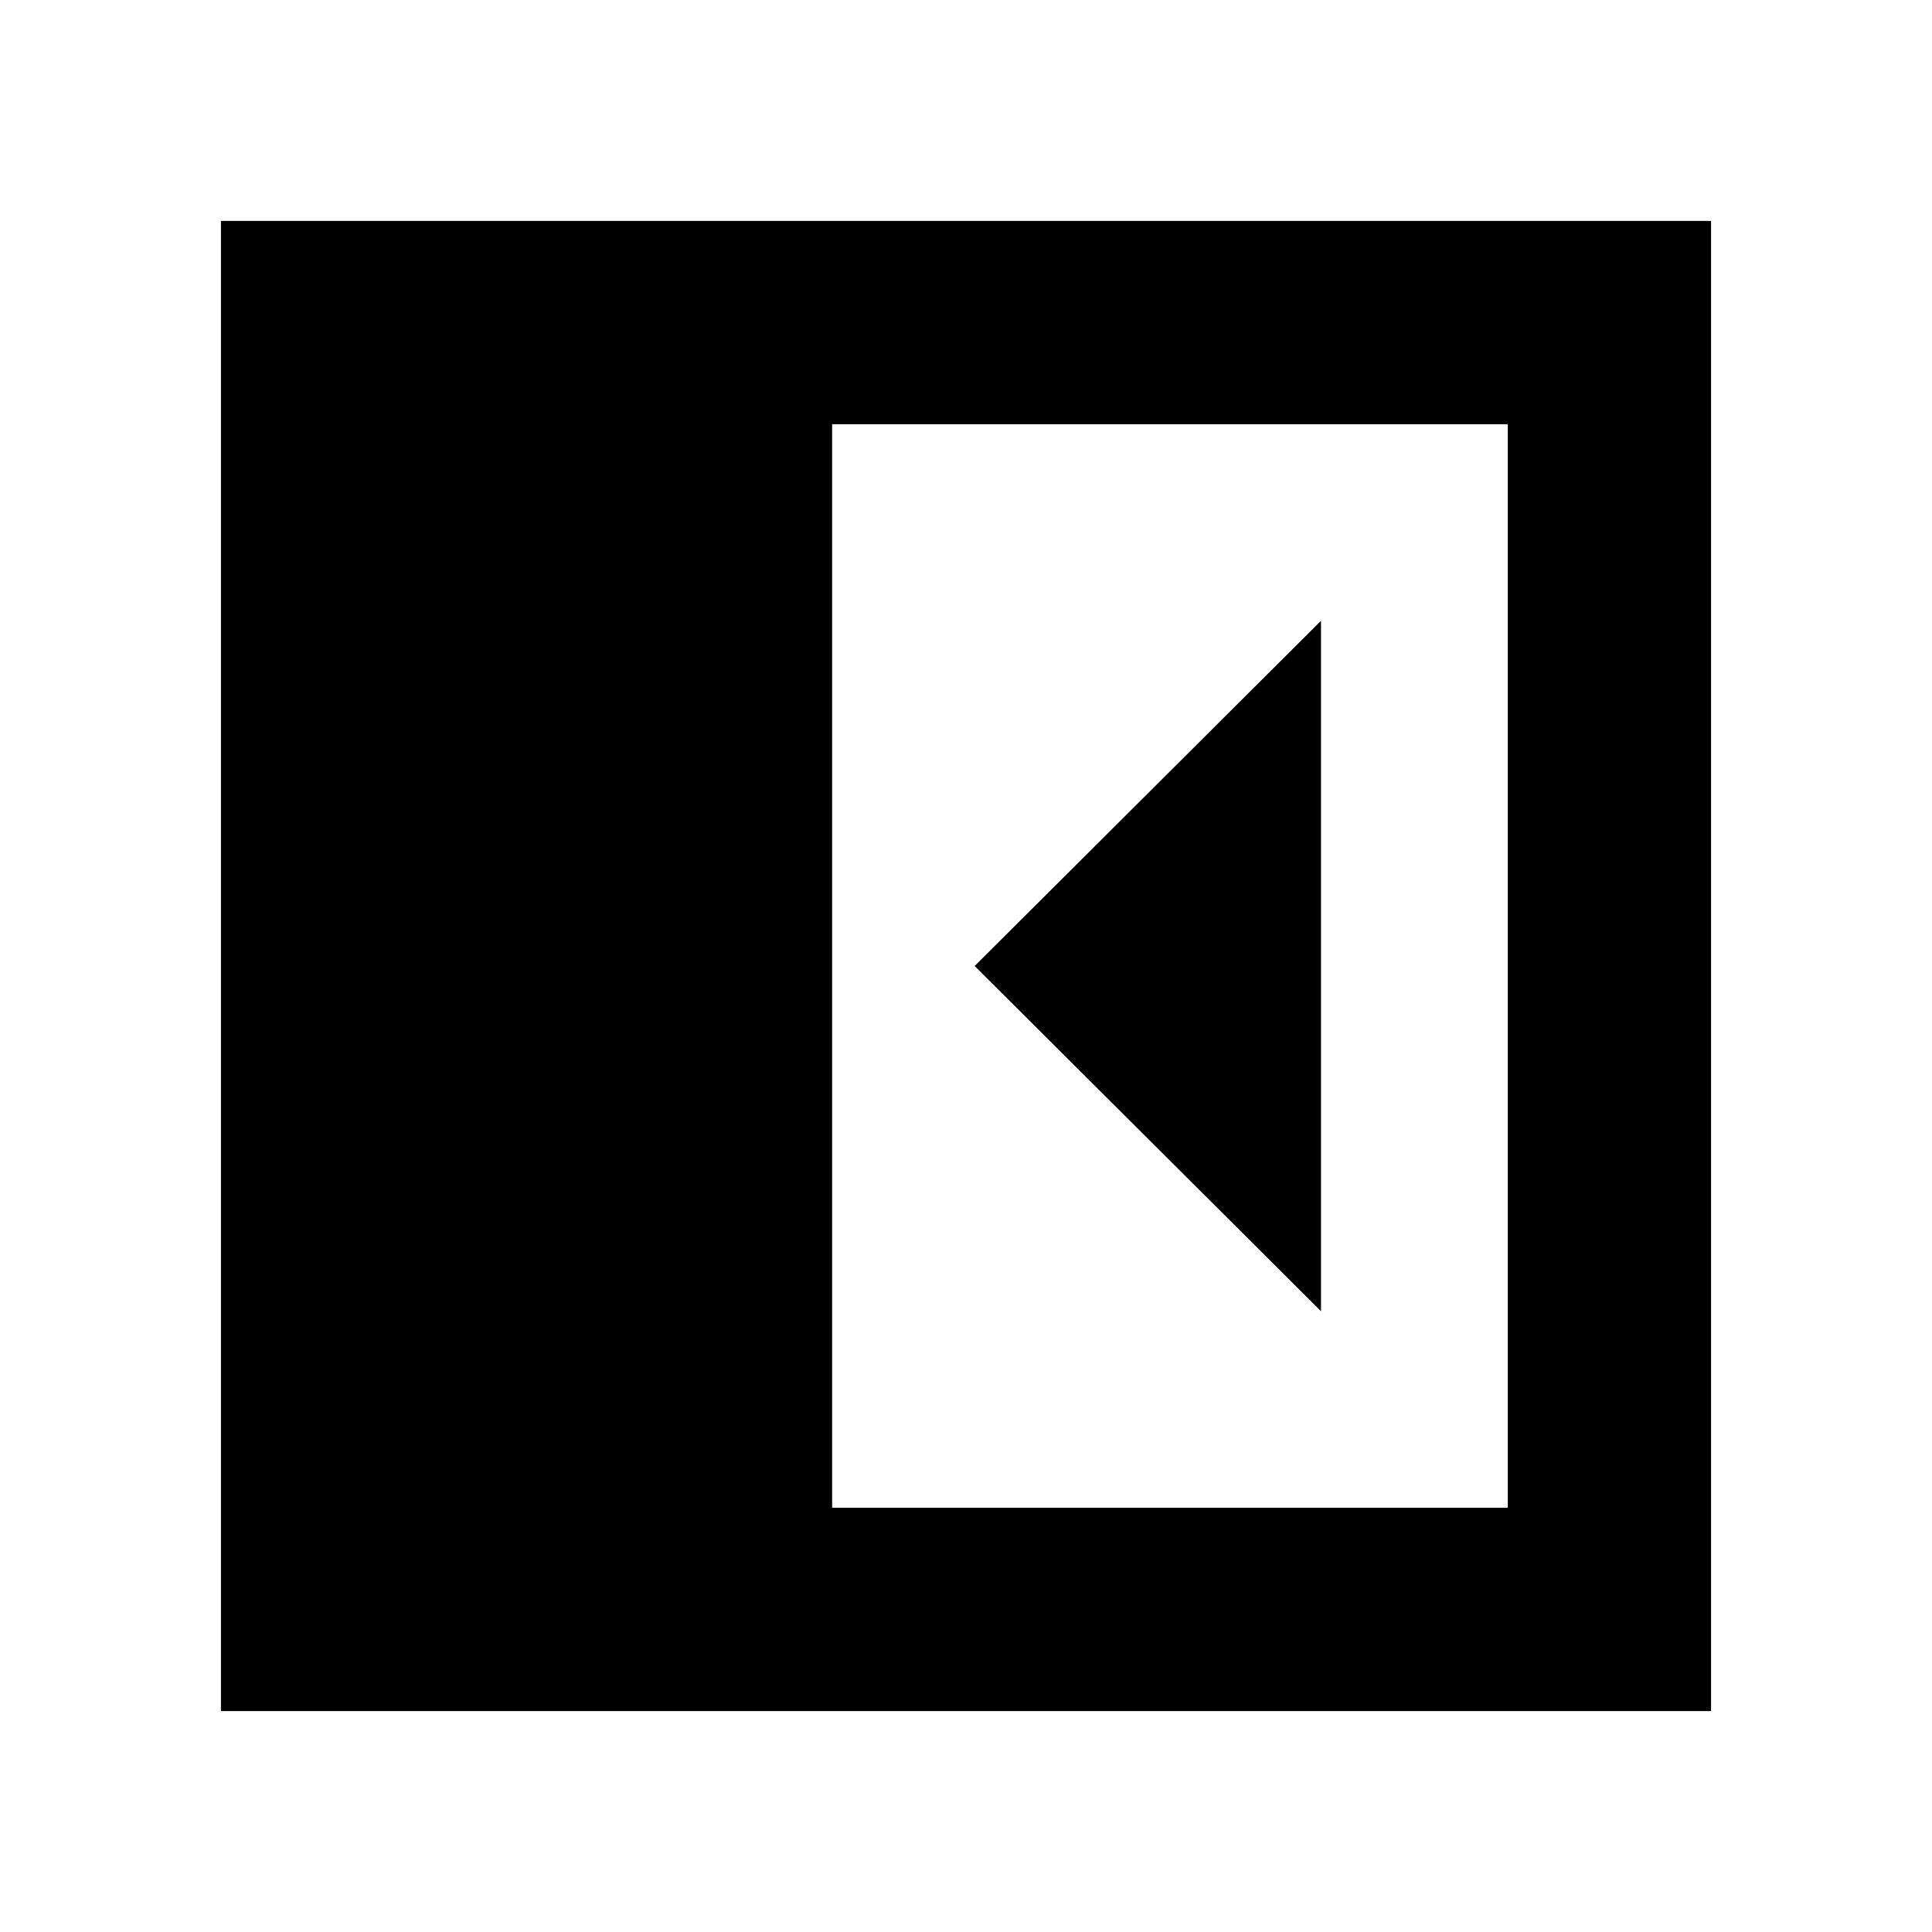 <svg xmlns="http://www.w3.org/2000/svg" height="24" viewBox="0 96 960 960" width="24"><path d="M656.392 747.523V404.477L484.304 576l172.088 171.523Zm-242.913 97.694h335.738V306.783H413.479v538.434ZM109.782 946.218V205.782h740.436v740.436H109.782Z"/></svg>
